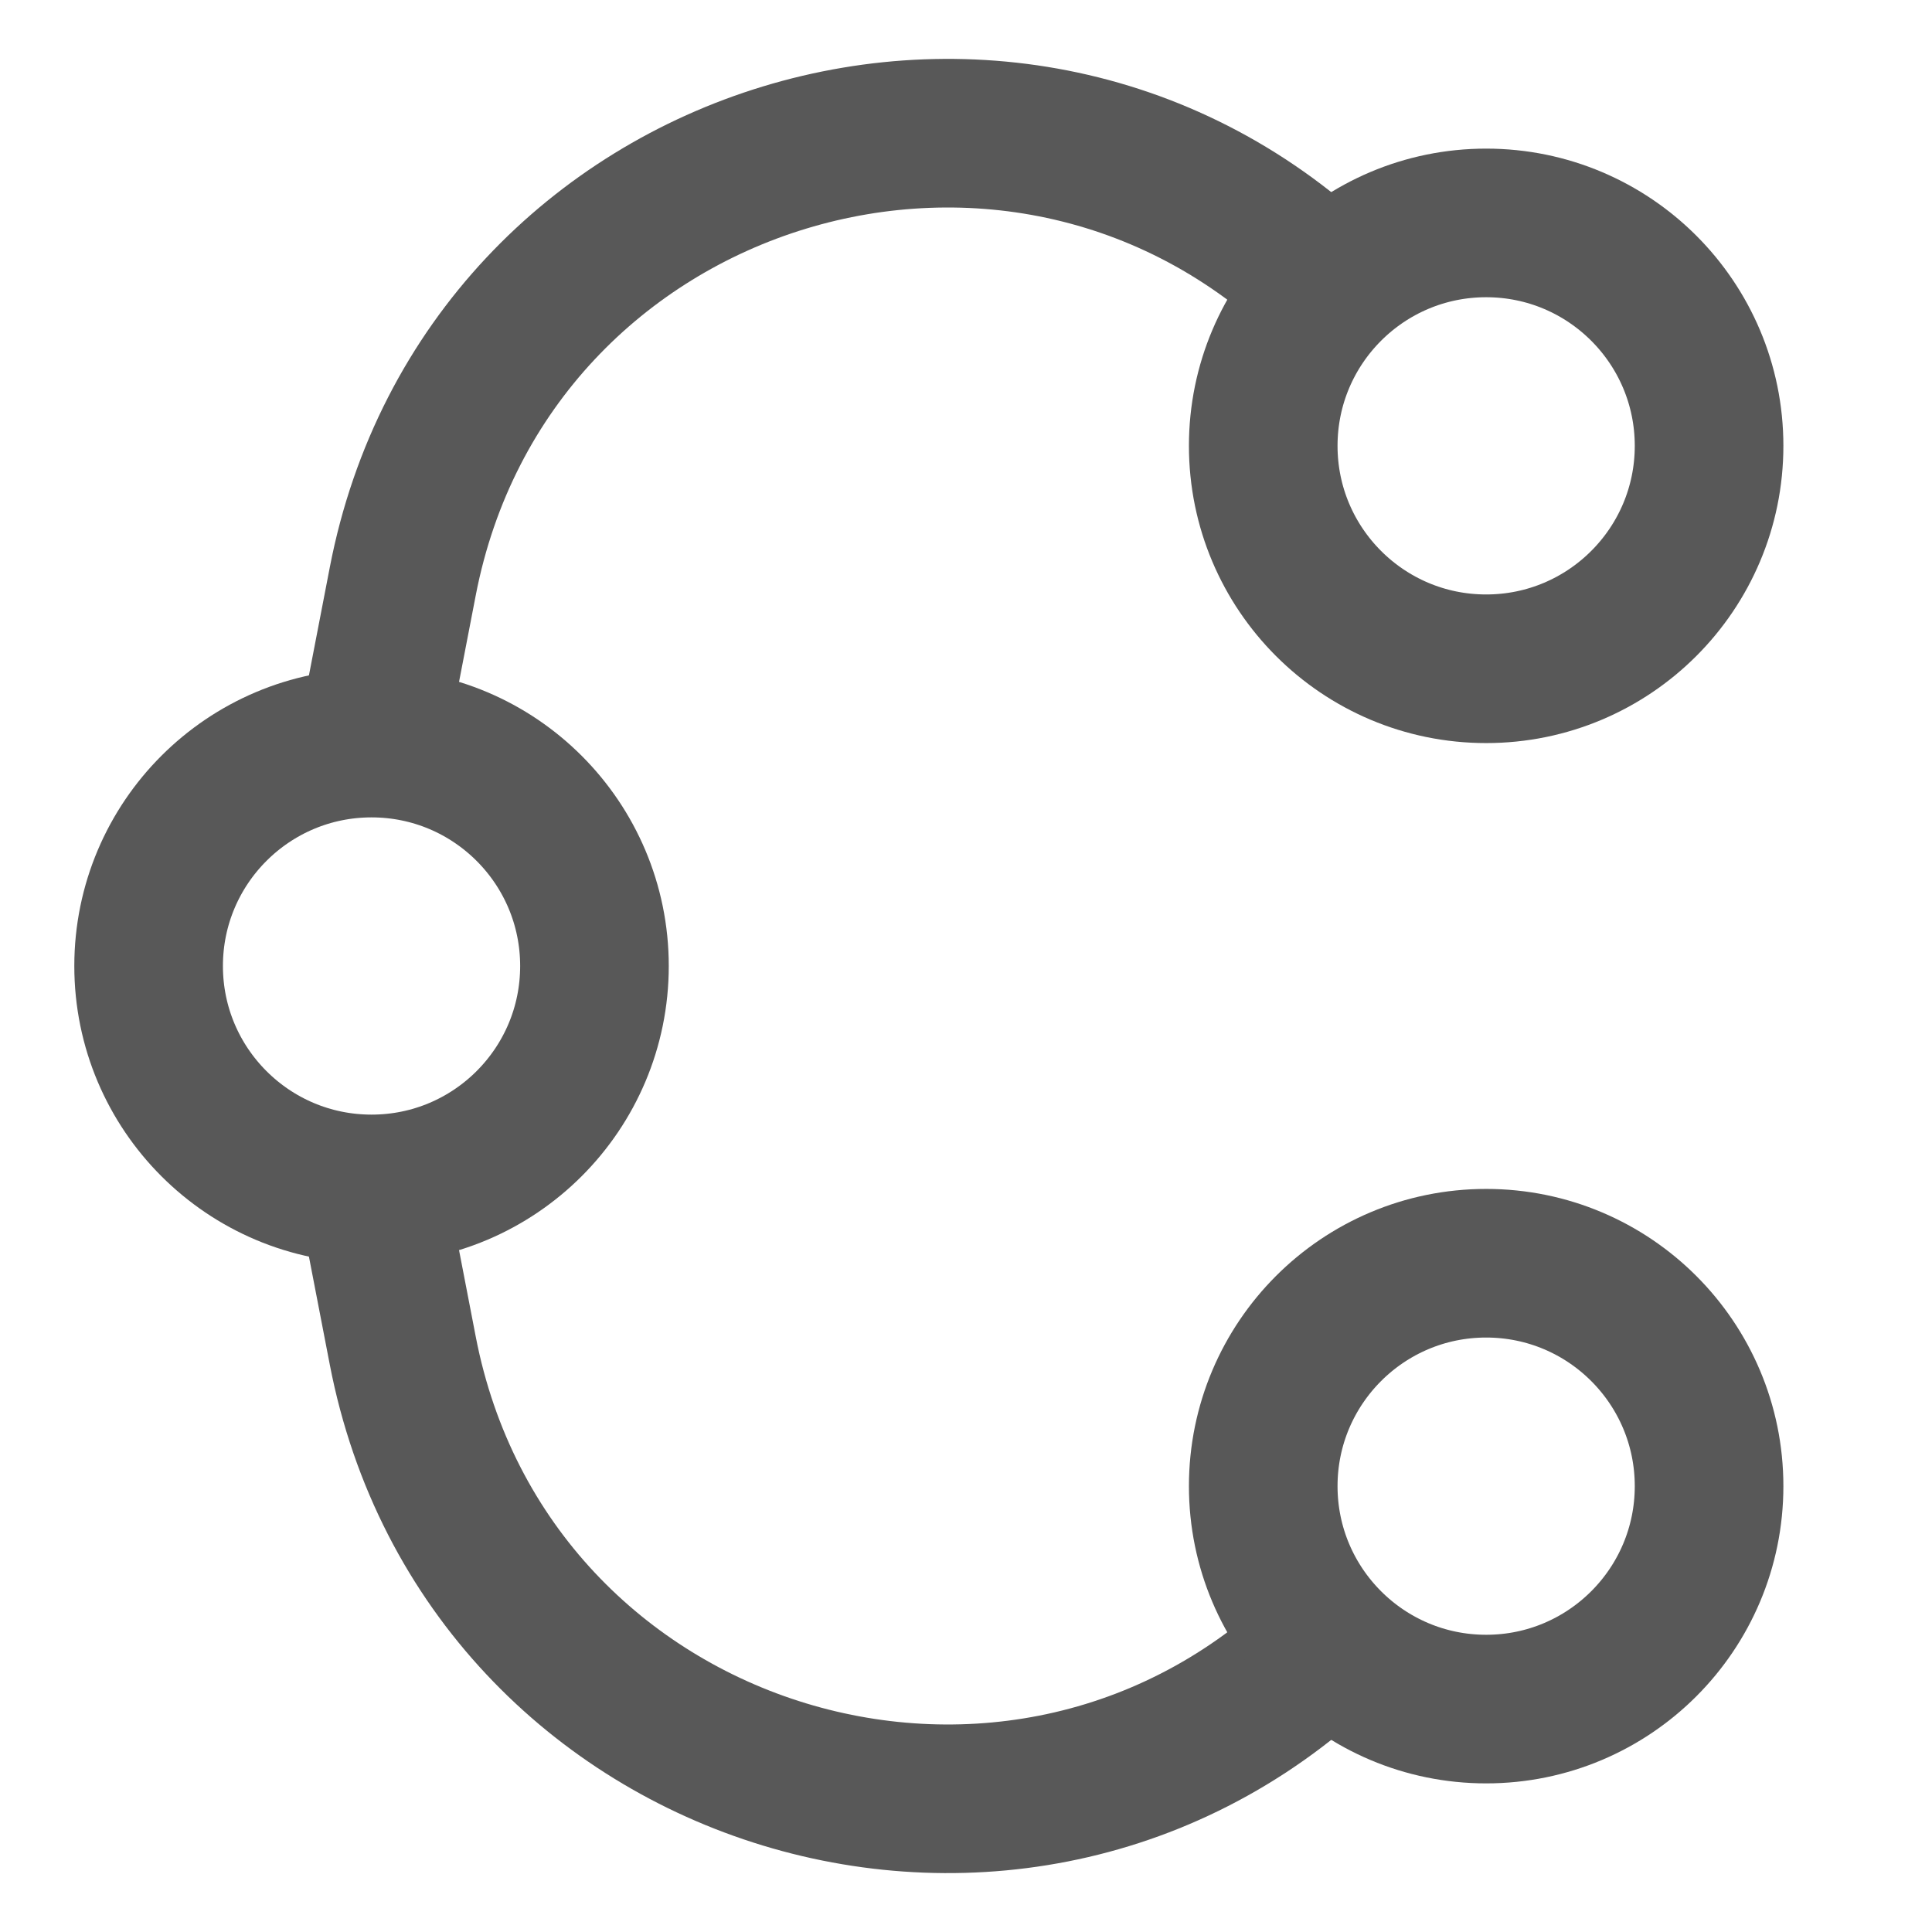 <svg width="26" height="26" viewBox="0 0 26 26" fill="none" xmlns="http://www.w3.org/2000/svg">
<mask id="mask0_181_42" style="mask-type:alpha" maskUnits="userSpaceOnUse" x="0" y="0" width="26" height="26">
<rect width="26" height="26" fill="#D9D9D9"/>
</mask>
<g mask="url(#mask0_181_42)">
<path d="M5 16L5.42 18.175C6.552 24.043 13.793 26.244 18 22V22" stroke="#585858" stroke-width="2"/>
<path d="M5 10L5.42 7.825C6.552 1.957 13.793 -0.244 18 4V4" stroke="#585858" stroke-width="2"/>
<circle cx="20" cy="20" r="3" stroke="#585858" stroke-width="2"/>
<circle cx="20" cy="6" r="3" stroke="#585858" stroke-width="2"/>
<circle cx="5" cy="13" r="3" stroke="#585858" stroke-width="2"/>
</g>
</svg>
